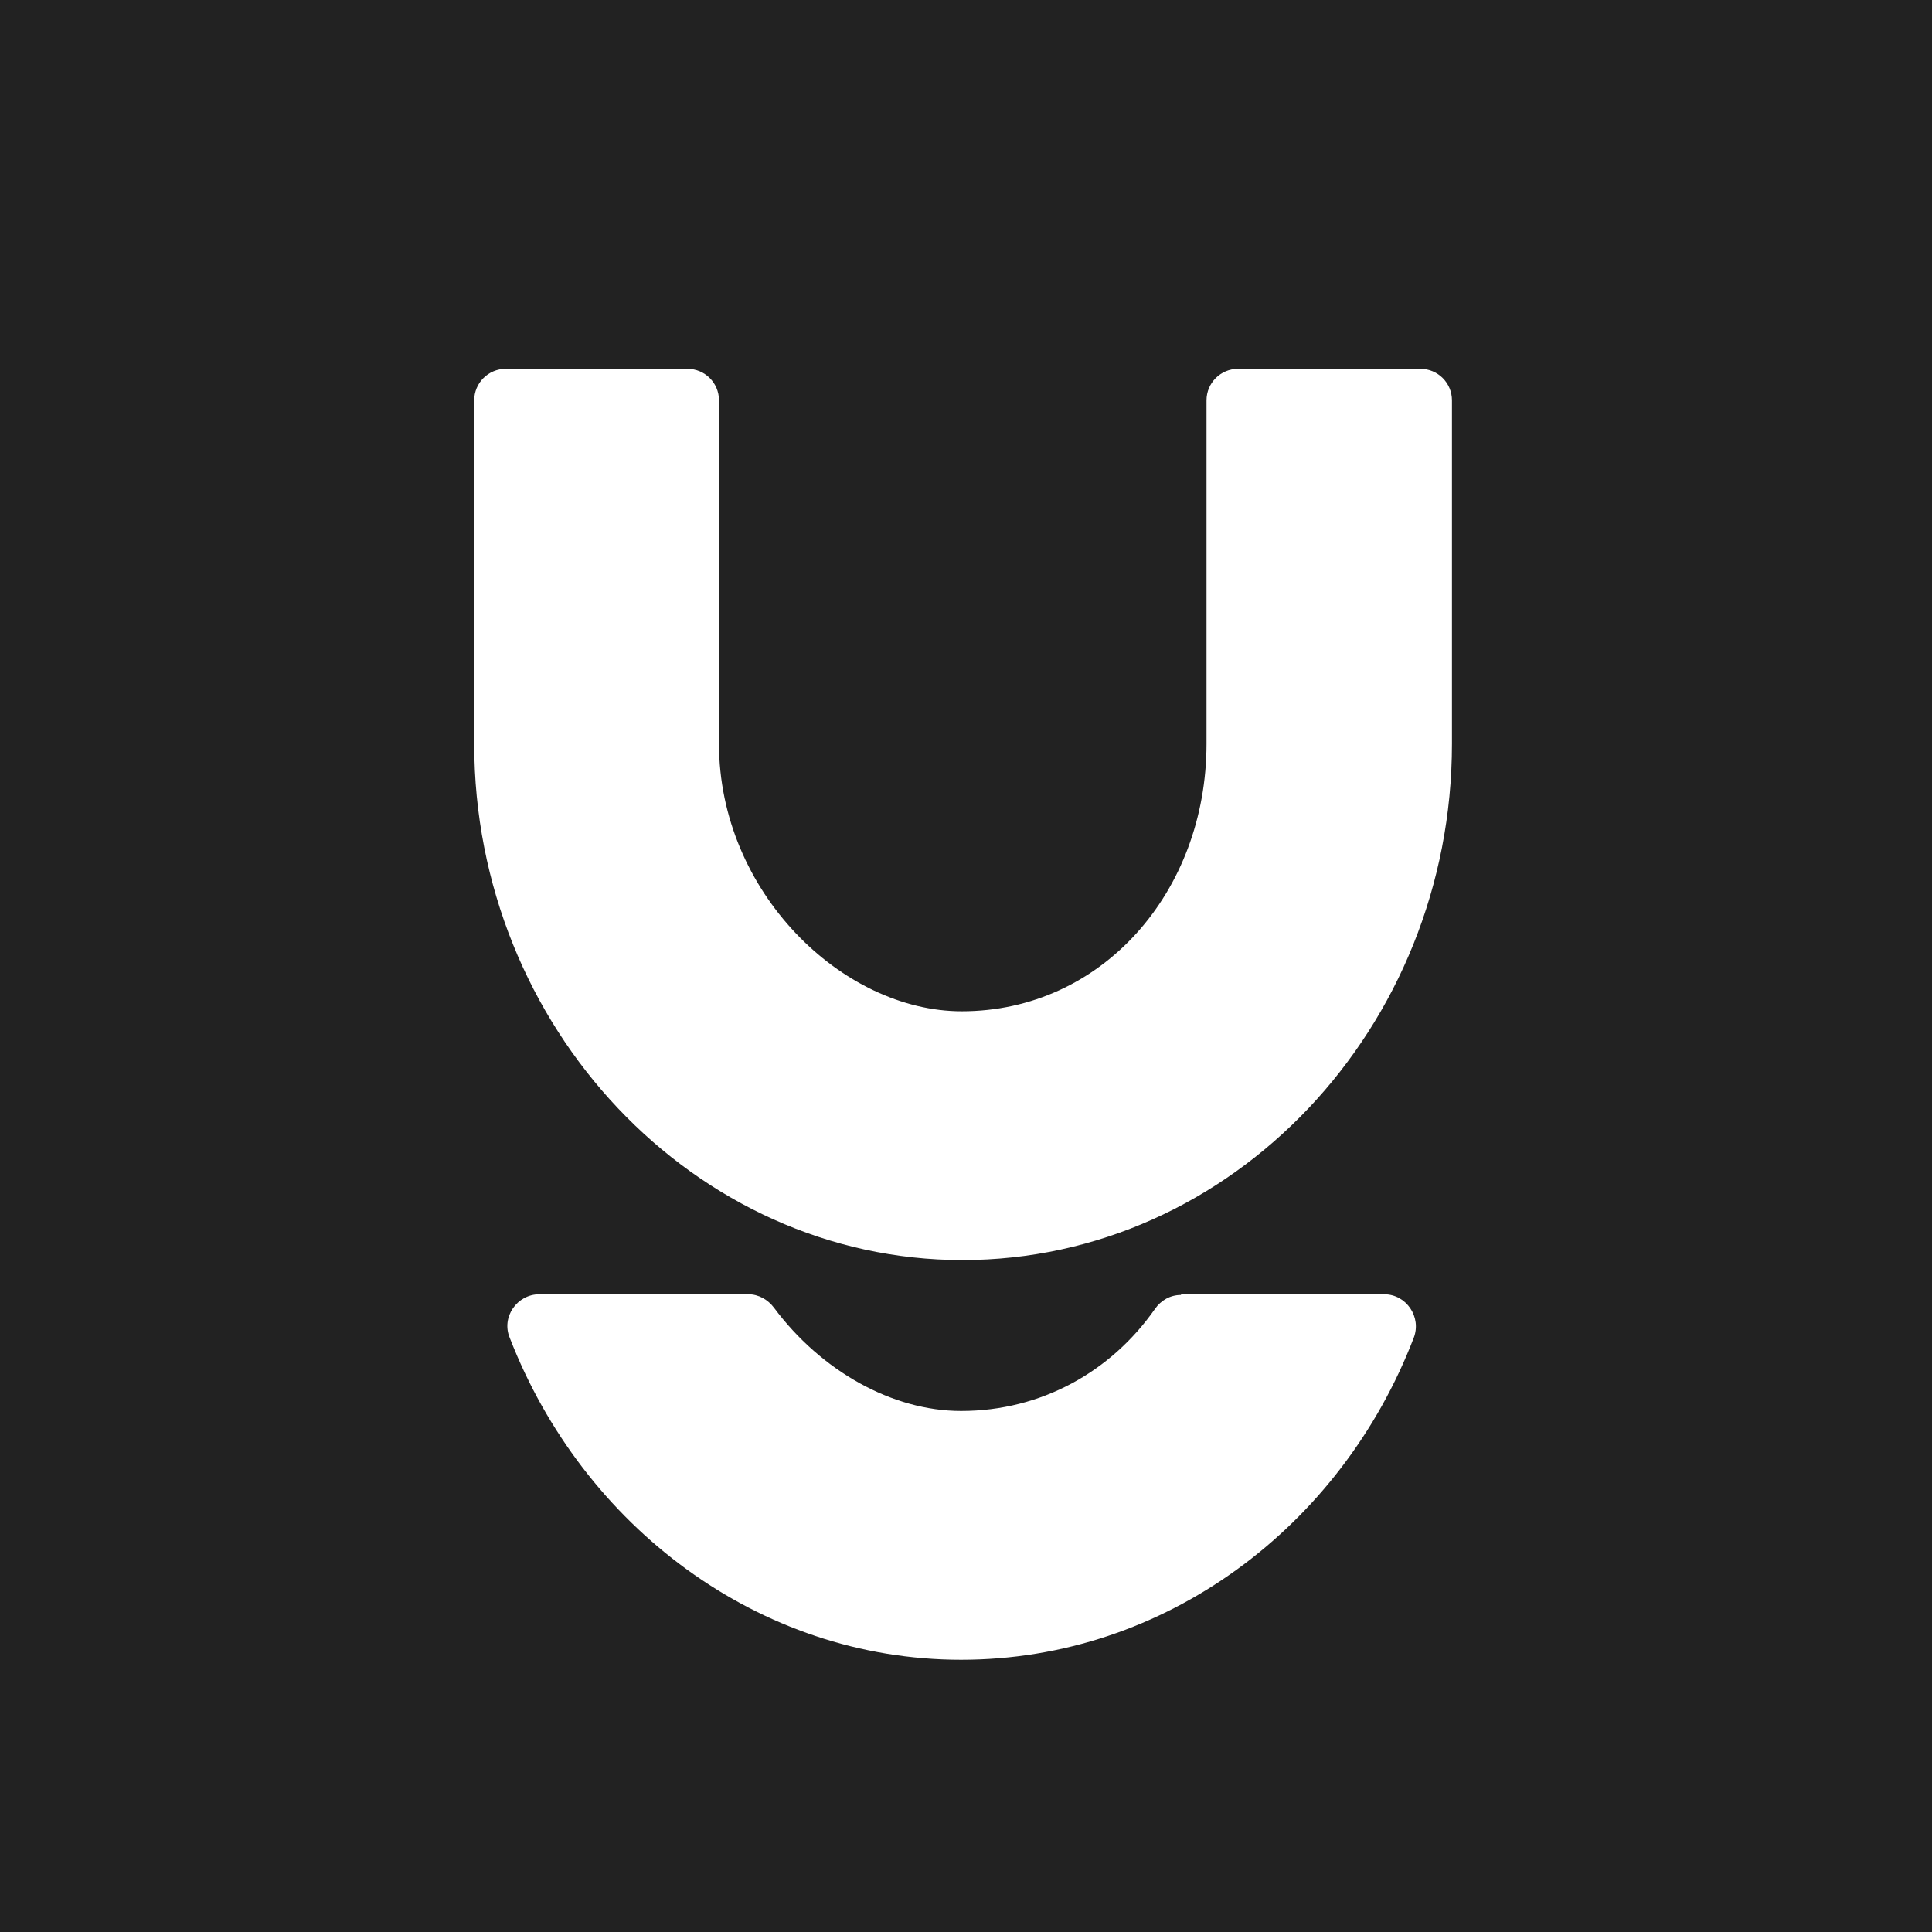 <svg width="220" height="220" viewBox="0 0 220 220" fill="none" xmlns="http://www.w3.org/2000/svg">
<rect width="220" height="220" fill="#222222"/>
<g filter="url(#filter0_di_2073_64)">
<path d="M140.977 36C138.992 36 137.388 37.604 137.388 39.589V78.687C137.388 95.563 125.476 109.156 109.516 109.156C95.923 109.156 81.872 95.563 81.872 78.687V39.589C81.872 37.604 80.269 36 78.283 36H57.589C55.604 36 54 37.604 54 39.589V78.687C54 110.988 79.123 137.486 109.592 137.486C140.29 137.486 165.337 111.065 165.337 78.687V39.589C165.337 37.604 163.733 36 161.748 36H140.977Z" fill="white"/>
<path d="M134.486 141.459C133.264 141.459 132.195 142.07 131.508 143.062C126.544 150.164 118.602 154.67 109.439 154.67C101.573 154.67 93.479 150.088 88.134 142.91C87.446 141.993 86.377 141.382 85.232 141.382H61.407C58.887 141.382 57.054 143.979 58.047 146.346C66.37 167.804 86.377 183 109.439 183C132.73 183 152.737 167.804 160.984 146.346C161.9 143.979 160.144 141.382 157.624 141.382H134.486V141.459Z" fill="white"/>
</g>
<defs>
<filter id="filter0_di_2073_64" x="50" y="36" width="119.337" height="155" filterUnits="userSpaceOnUse" color-interpolation-filters="sRGB">
<feFlood flood-opacity="0" result="BackgroundImageFix"/>
<feColorMatrix in="SourceAlpha" type="matrix" values="0 0 0 0 0 0 0 0 0 0 0 0 0 0 0 0 0 0 127 0" result="hardAlpha"/>
<feOffset dy="4"/>
<feGaussianBlur stdDeviation="2"/>
<feComposite in2="hardAlpha" operator="out"/>
<feColorMatrix type="matrix" values="0 0 0 0 0 0 0 0 0 0 0 0 0 0 0 0 0 0 0.25 0"/>
<feBlend mode="normal" in2="BackgroundImageFix" result="effect1_dropShadow_2073_64"/>
<feBlend mode="normal" in="SourceGraphic" in2="effect1_dropShadow_2073_64" result="shape"/>
<feColorMatrix in="SourceAlpha" type="matrix" values="0 0 0 0 0 0 0 0 0 0 0 0 0 0 0 0 0 0 127 0" result="hardAlpha"/>
<feOffset dy="2"/>
<feGaussianBlur stdDeviation="3"/>
<feComposite in2="hardAlpha" operator="arithmetic" k2="-1" k3="1"/>
<feColorMatrix type="matrix" values="0 0 0 0 0 0 0 0 0 0 0 0 0 0 0 0 0 0 0.25 0"/>
<feBlend mode="normal" in2="shape" result="effect2_innerShadow_2073_64"/>
</filter>
</defs>
</svg>
